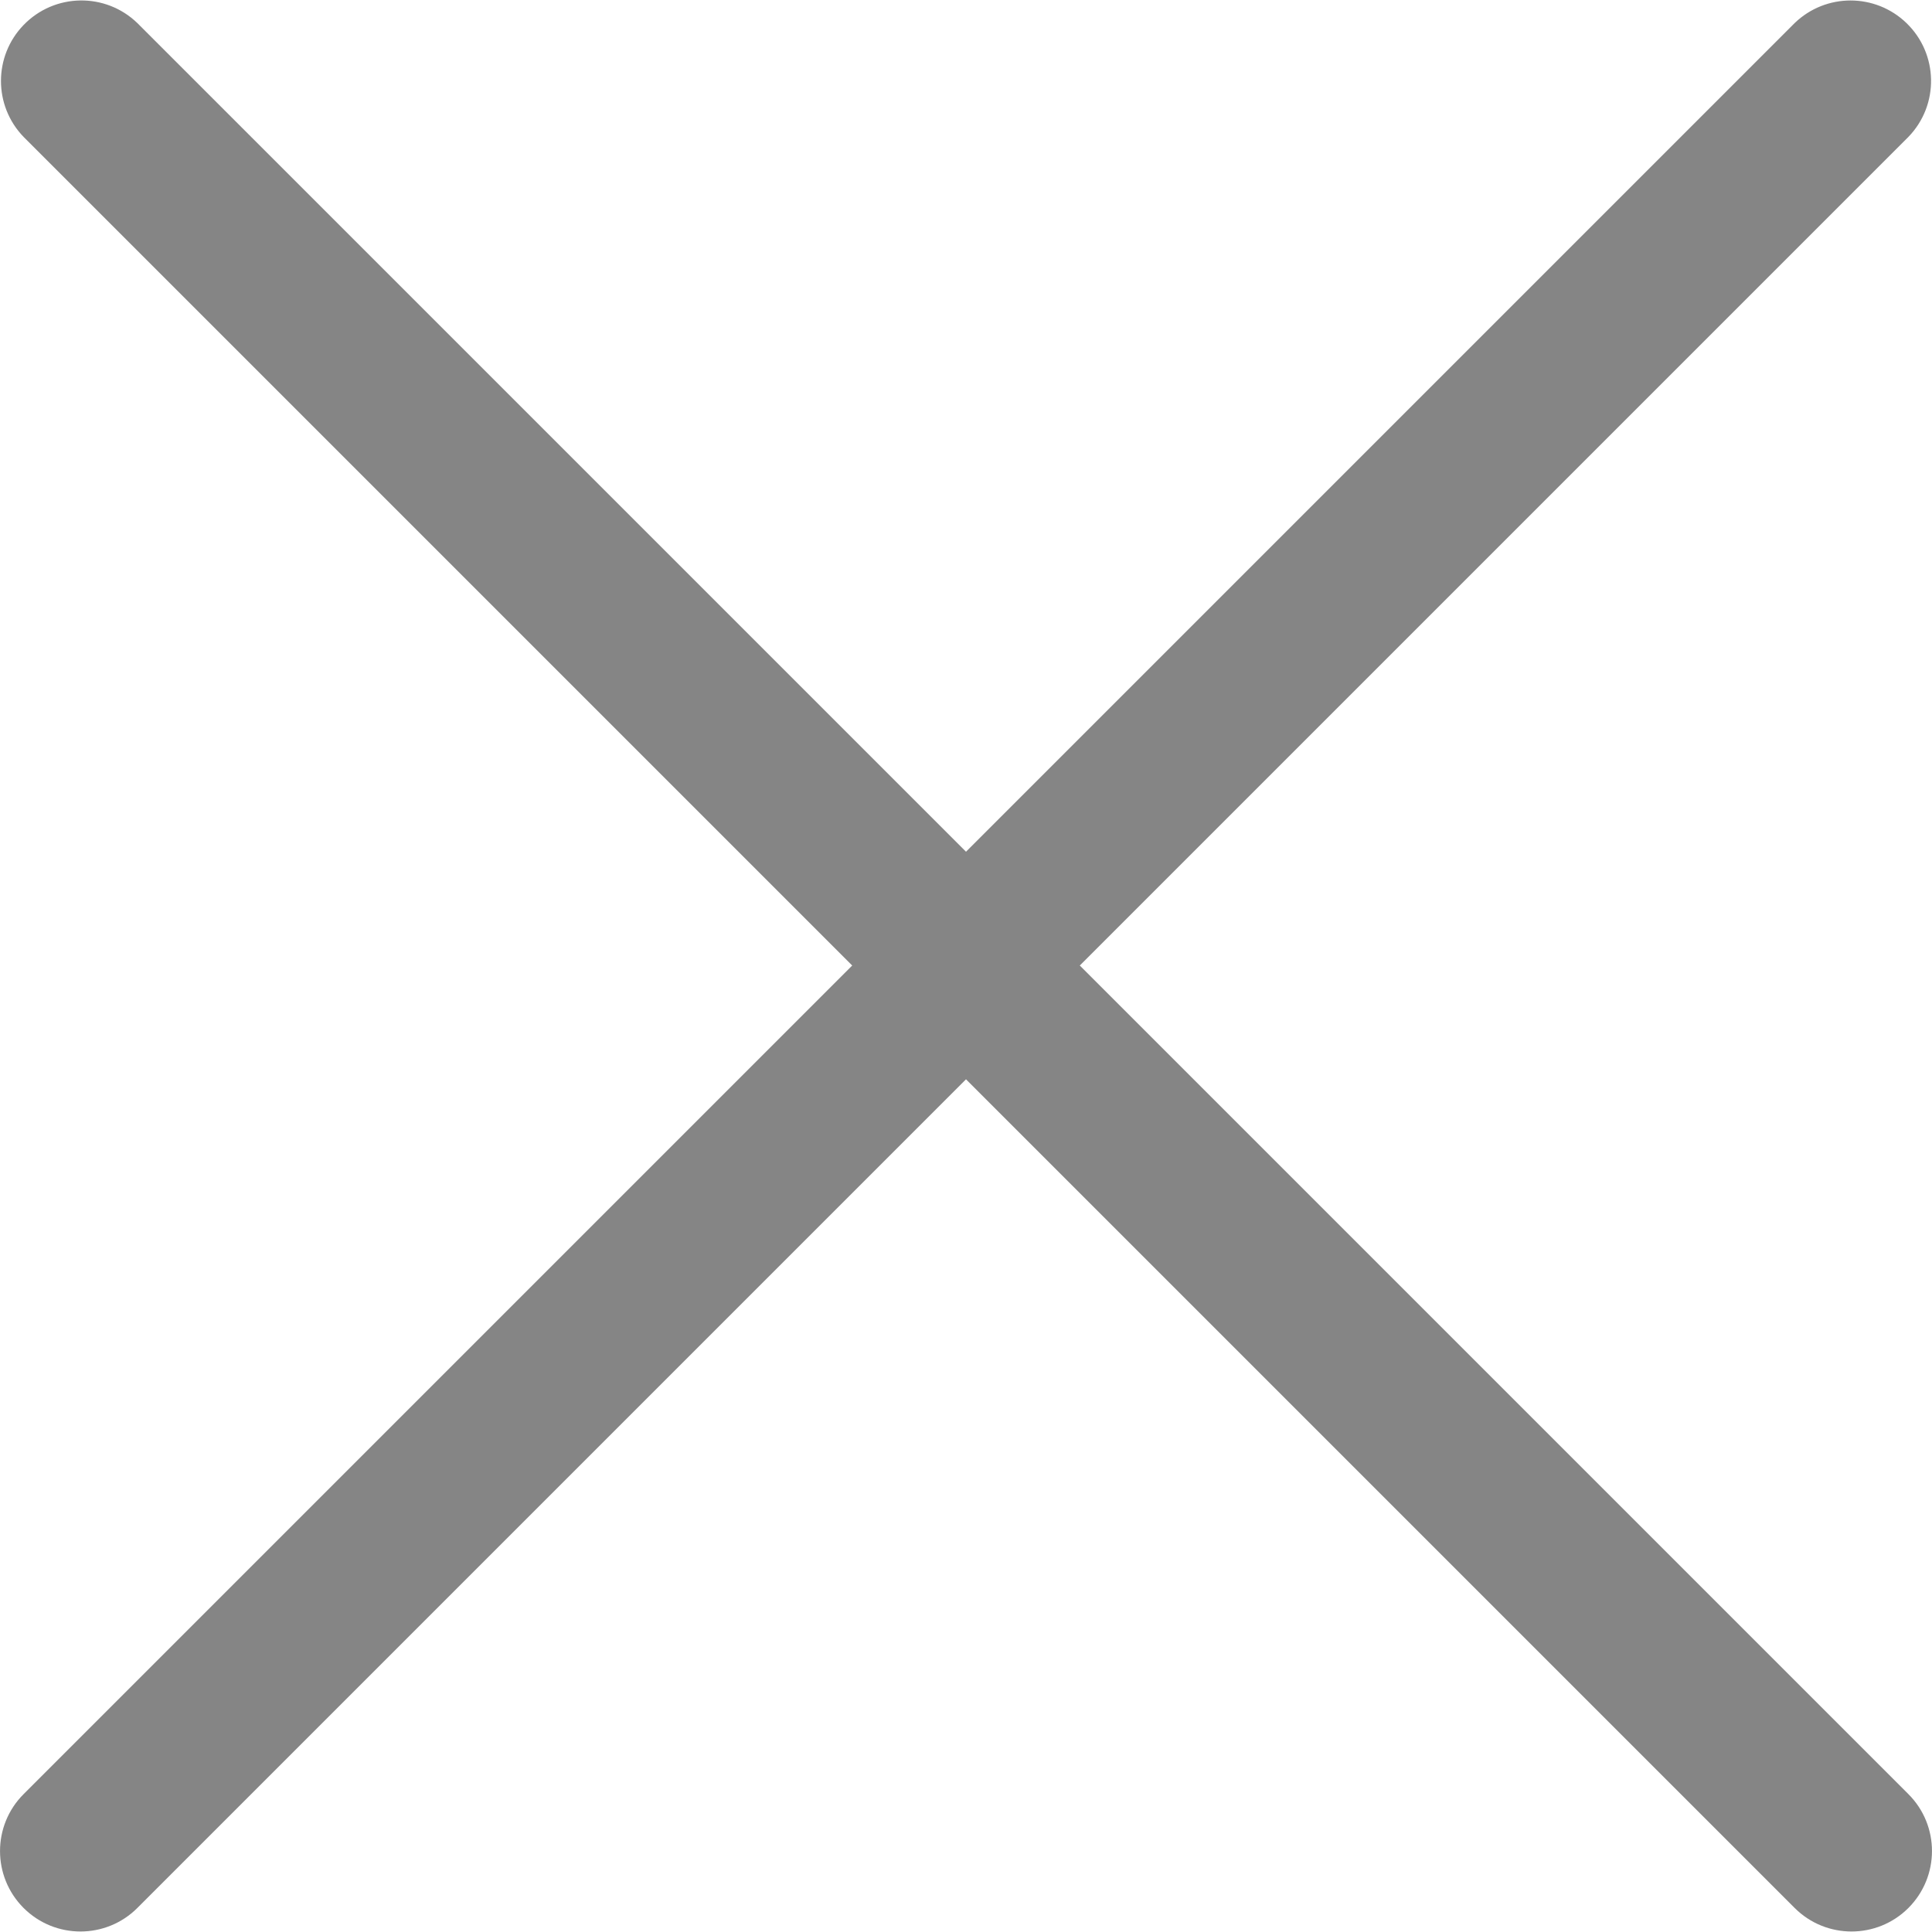 <svg width="20" height="20" viewBox="0 0 20 20" fill="none" xmlns="http://www.w3.org/2000/svg">
<g clip-path="url(#clip0_14_810)">
<path d="M11.178 9.995L19.756 1.417C20.076 1.086 20.067 0.559 19.736 0.239C19.413 -0.073 18.901 -0.073 18.578 0.239L10 8.817L1.422 0.239C1.091 -0.081 0.564 -0.072 0.244 0.259C-0.068 0.582 -0.068 1.094 0.244 1.417L8.822 9.995L0.244 18.573C-0.081 18.898 -0.081 19.426 0.244 19.751C0.569 20.076 1.097 20.076 1.422 19.751L10 11.173L18.578 19.751C18.903 20.076 19.431 20.076 19.756 19.751C20.081 19.425 20.081 18.898 19.756 18.573L11.178 9.995Z" fill="#858585"/>
</g>
<defs>
<clipPath id="clip0_14_810">
<rect width="20" height="20" fill="white"/>
</clipPath>
</defs>
</svg>
